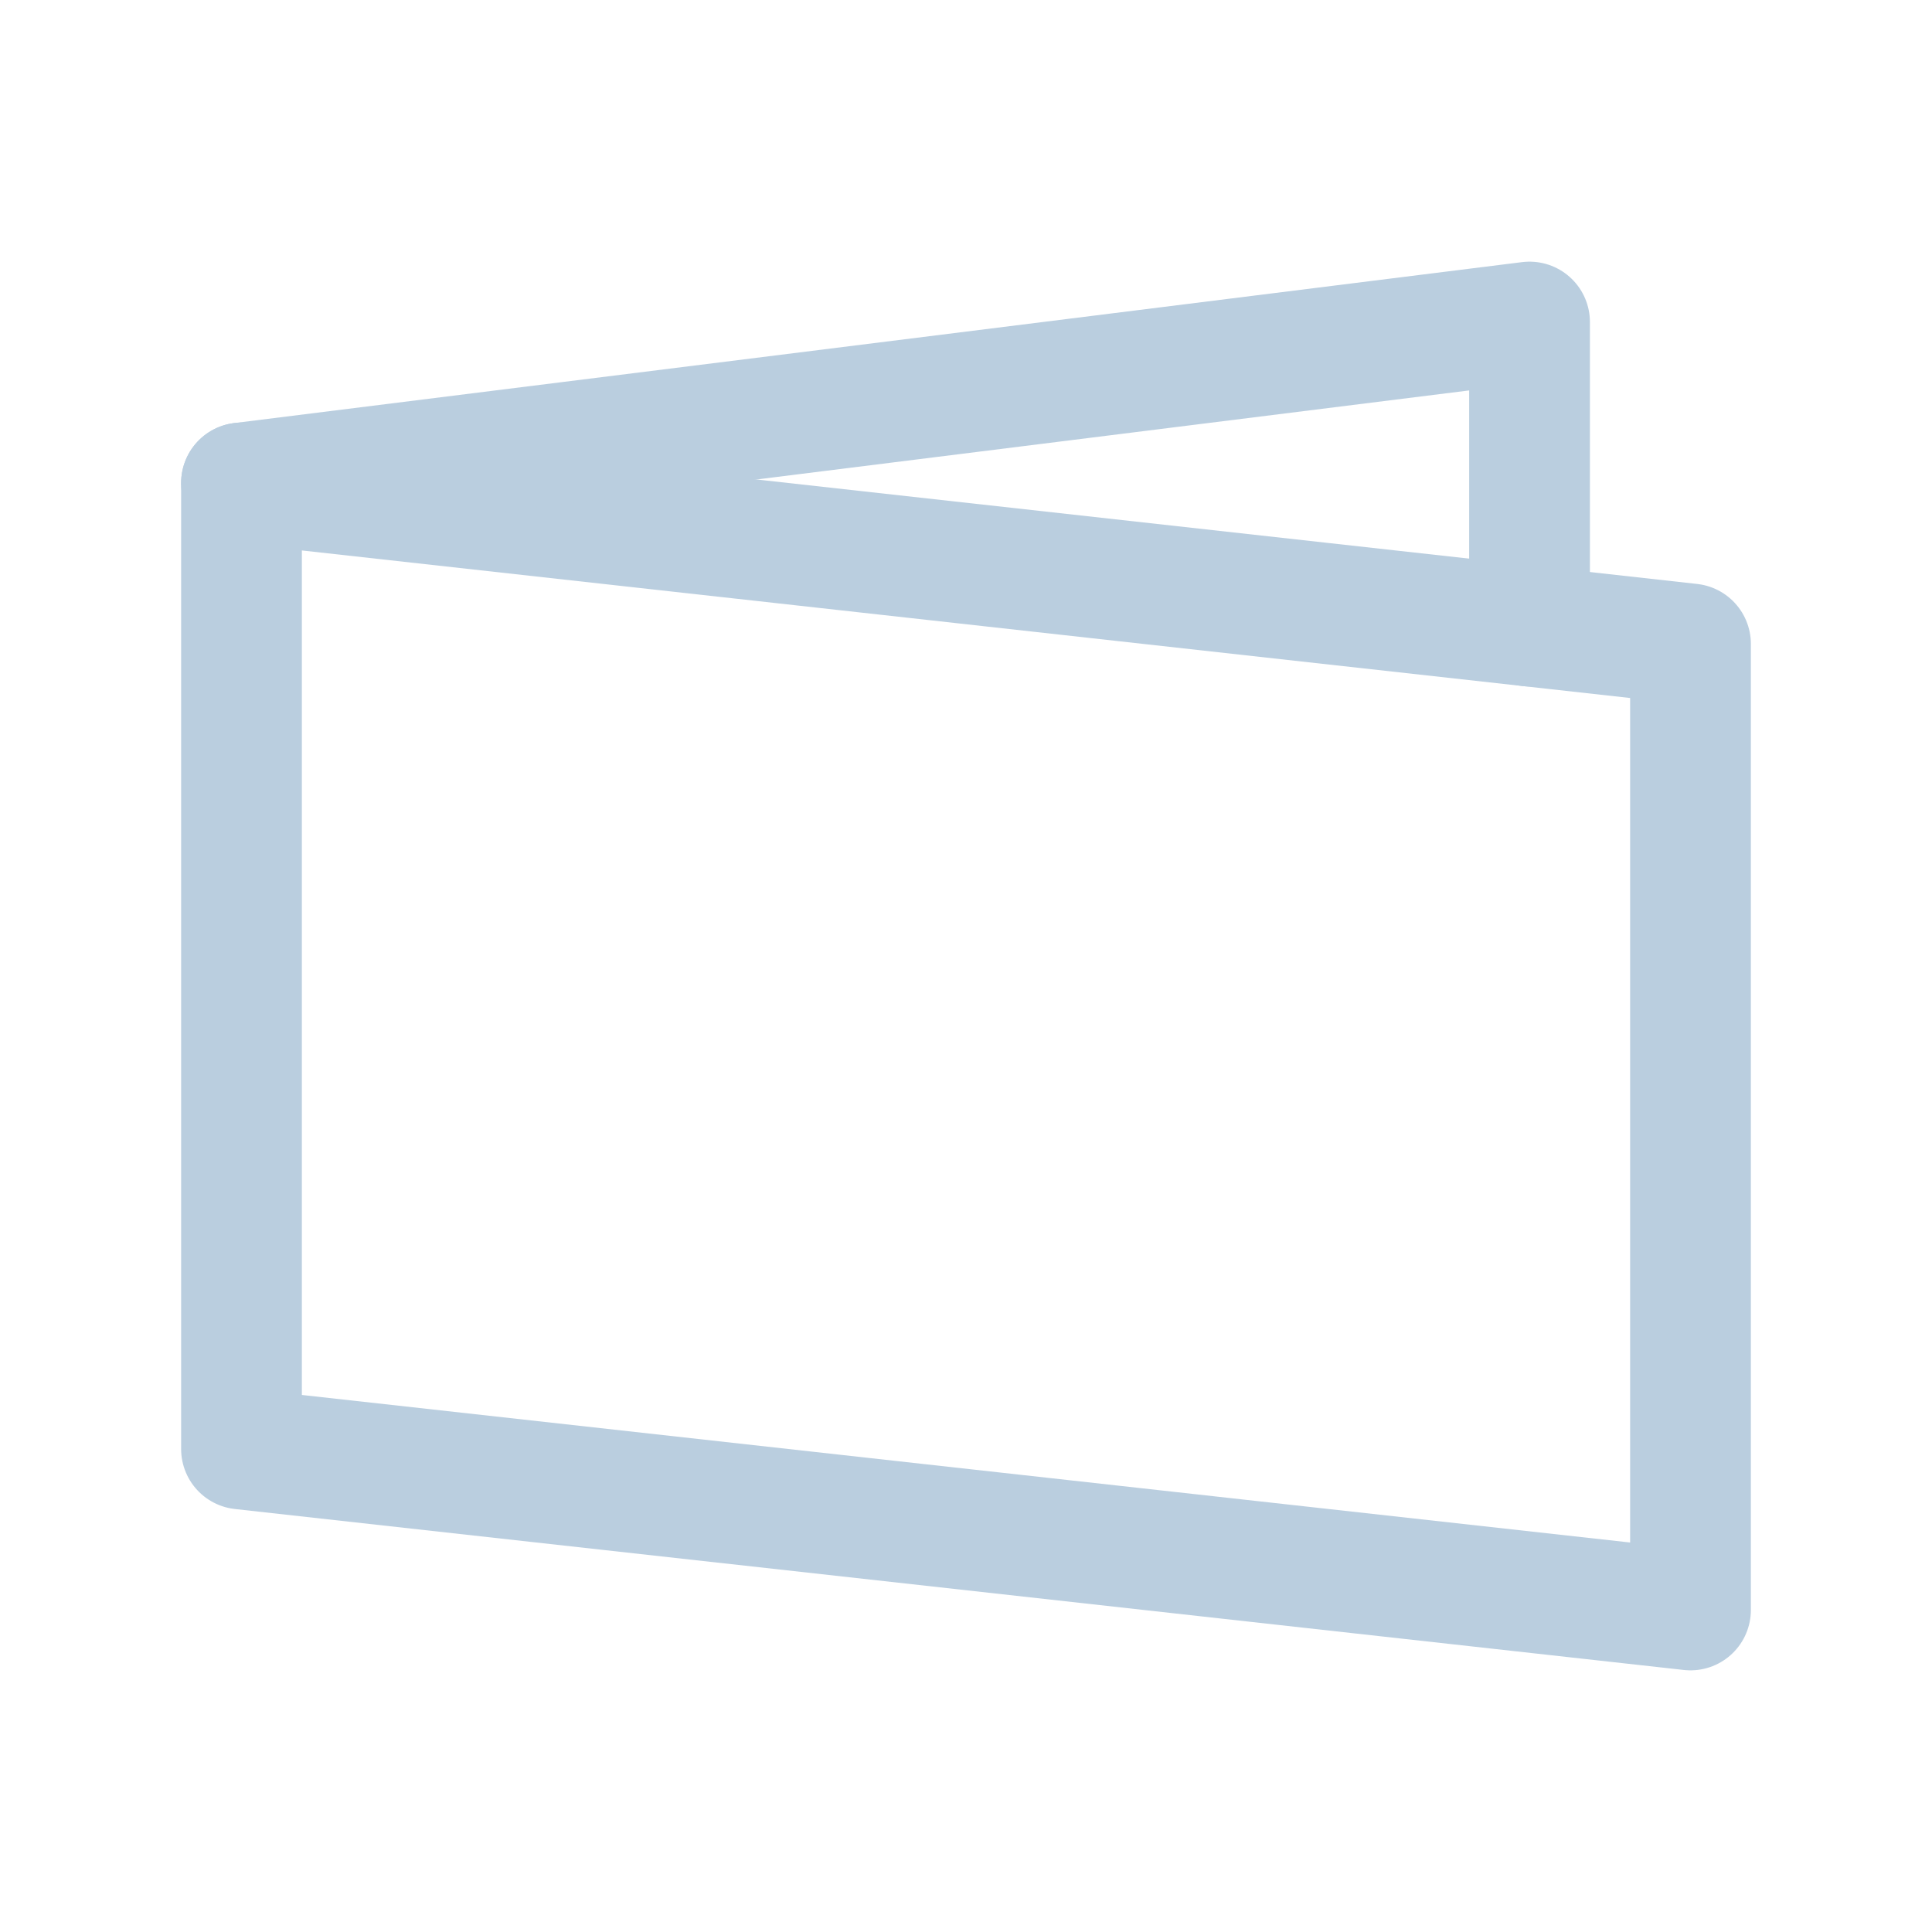 <?xml version="1.0" encoding="UTF-8"?>
<svg width="16px" height="16px" viewBox="0 0 16 16" version="1.1" xmlns="http://www.w3.org/2000/svg" xmlns:xlink="http://www.w3.org/1999/xlink">
    <title>icon_dwhx_you2</title>
    <g id="画像" stroke="none" stroke-width="1" fill="none" fill-rule="evenodd">
        <g id="单位画像-邢台" transform="translate(-741, -561)">
            <g id="第五块" transform="translate(725, 546)">
                <g id="icon_dwhx_you2" transform="translate(16, 15)">
                    <rect id="矩形" fill-rule="nonzero" x="0" y="0" width="16" height="16"></rect>
                    <polygon id="路径" stroke="#BACEDF" stroke-linecap="round" stroke-linejoin="round" points="2 4 14 5.333 14 13.333 2 12"></polygon>
                    <polyline id="路径" stroke="#BACEDF" stroke-linecap="round" stroke-linejoin="round" points="12.667 5.185 12.667 2.667 2 4"></polyline>
                </g>
            </g>
        </g>
    </g>
</svg>